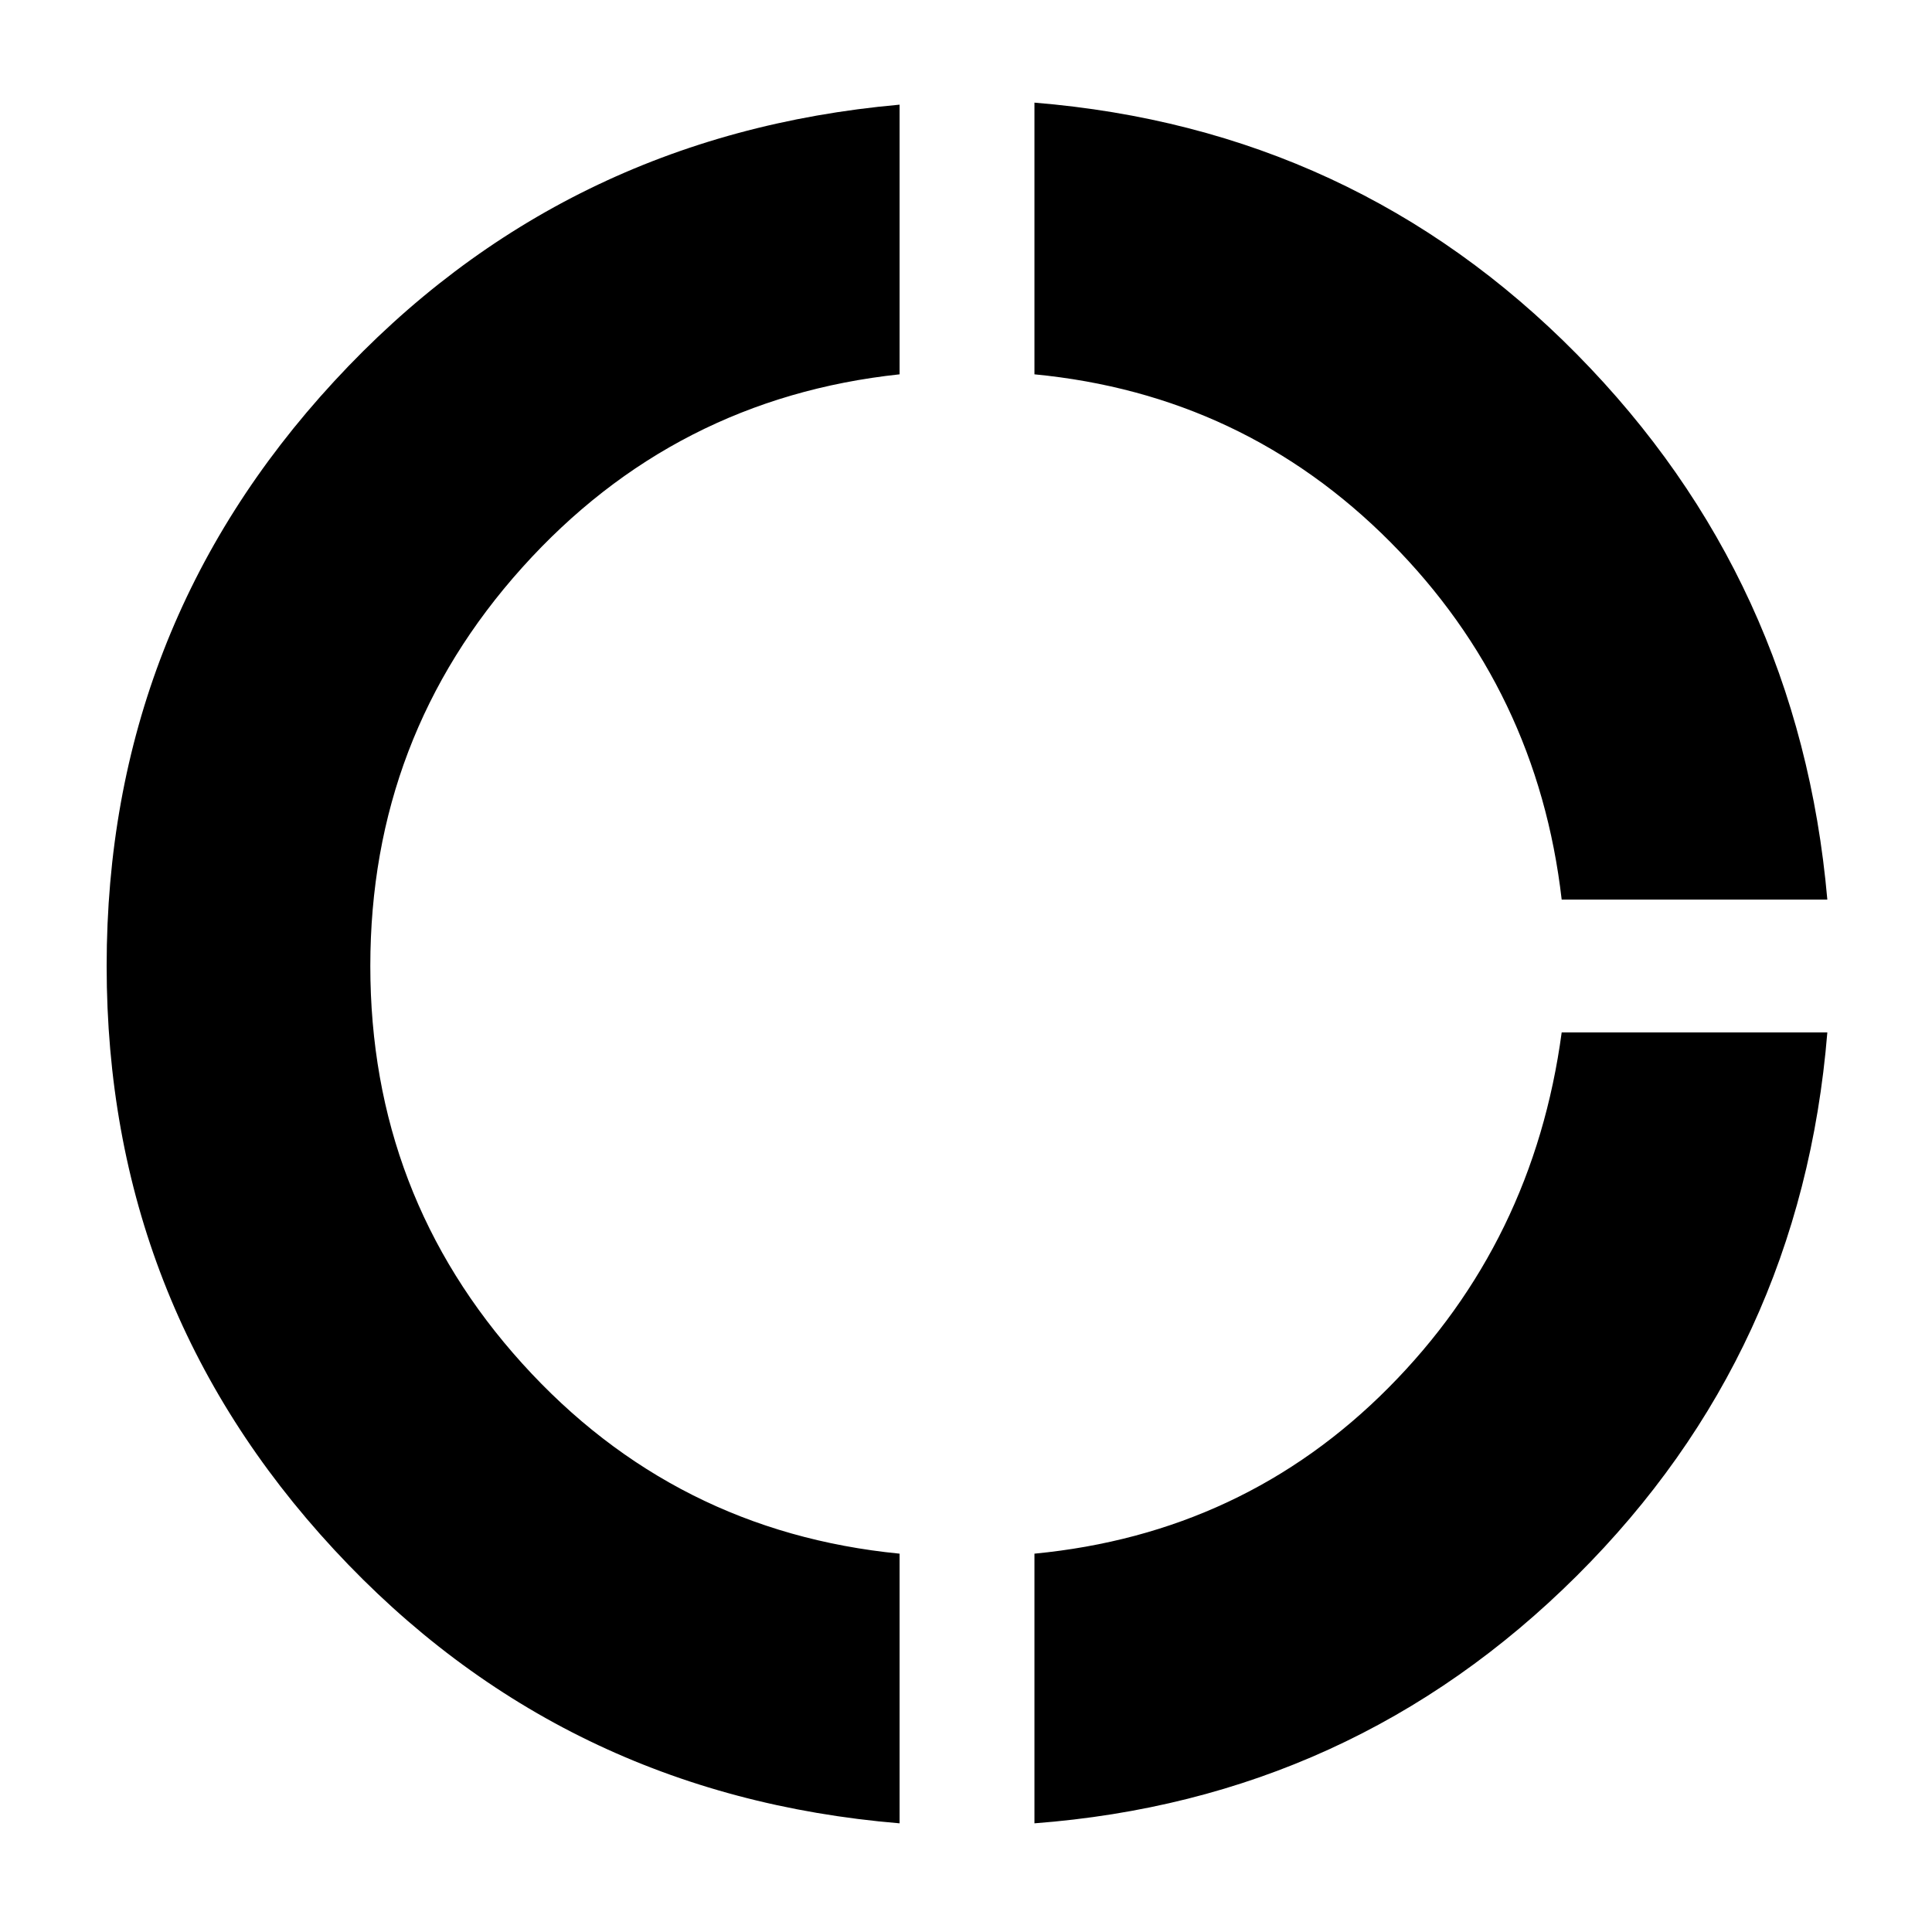 <svg xmlns="http://www.w3.org/2000/svg" height="40" width="40"><path d="M32.333 18.625q-.5-4.333-3.541-7.396-3.042-3.062-7.375-3.479V2.125q6.625.542 11.229 5.208Q37.25 12 37.833 18.625ZM21.417 37.75v-5.583q4.333-.417 7.333-3.438 3-3.021 3.583-7.354h5.5q-.541 6.625-5.187 11.25T21.417 37.75Zm-2.792 0q-7-.583-11.708-5.667Q2.208 27 2.208 20T6.917 7.896q4.708-5.104 11.708-5.729V7.75q-4.667.5-7.813 4-3.145 3.5-3.145 8.25t3.145 8.229q3.146 3.479 7.813 3.938Z"/></svg>